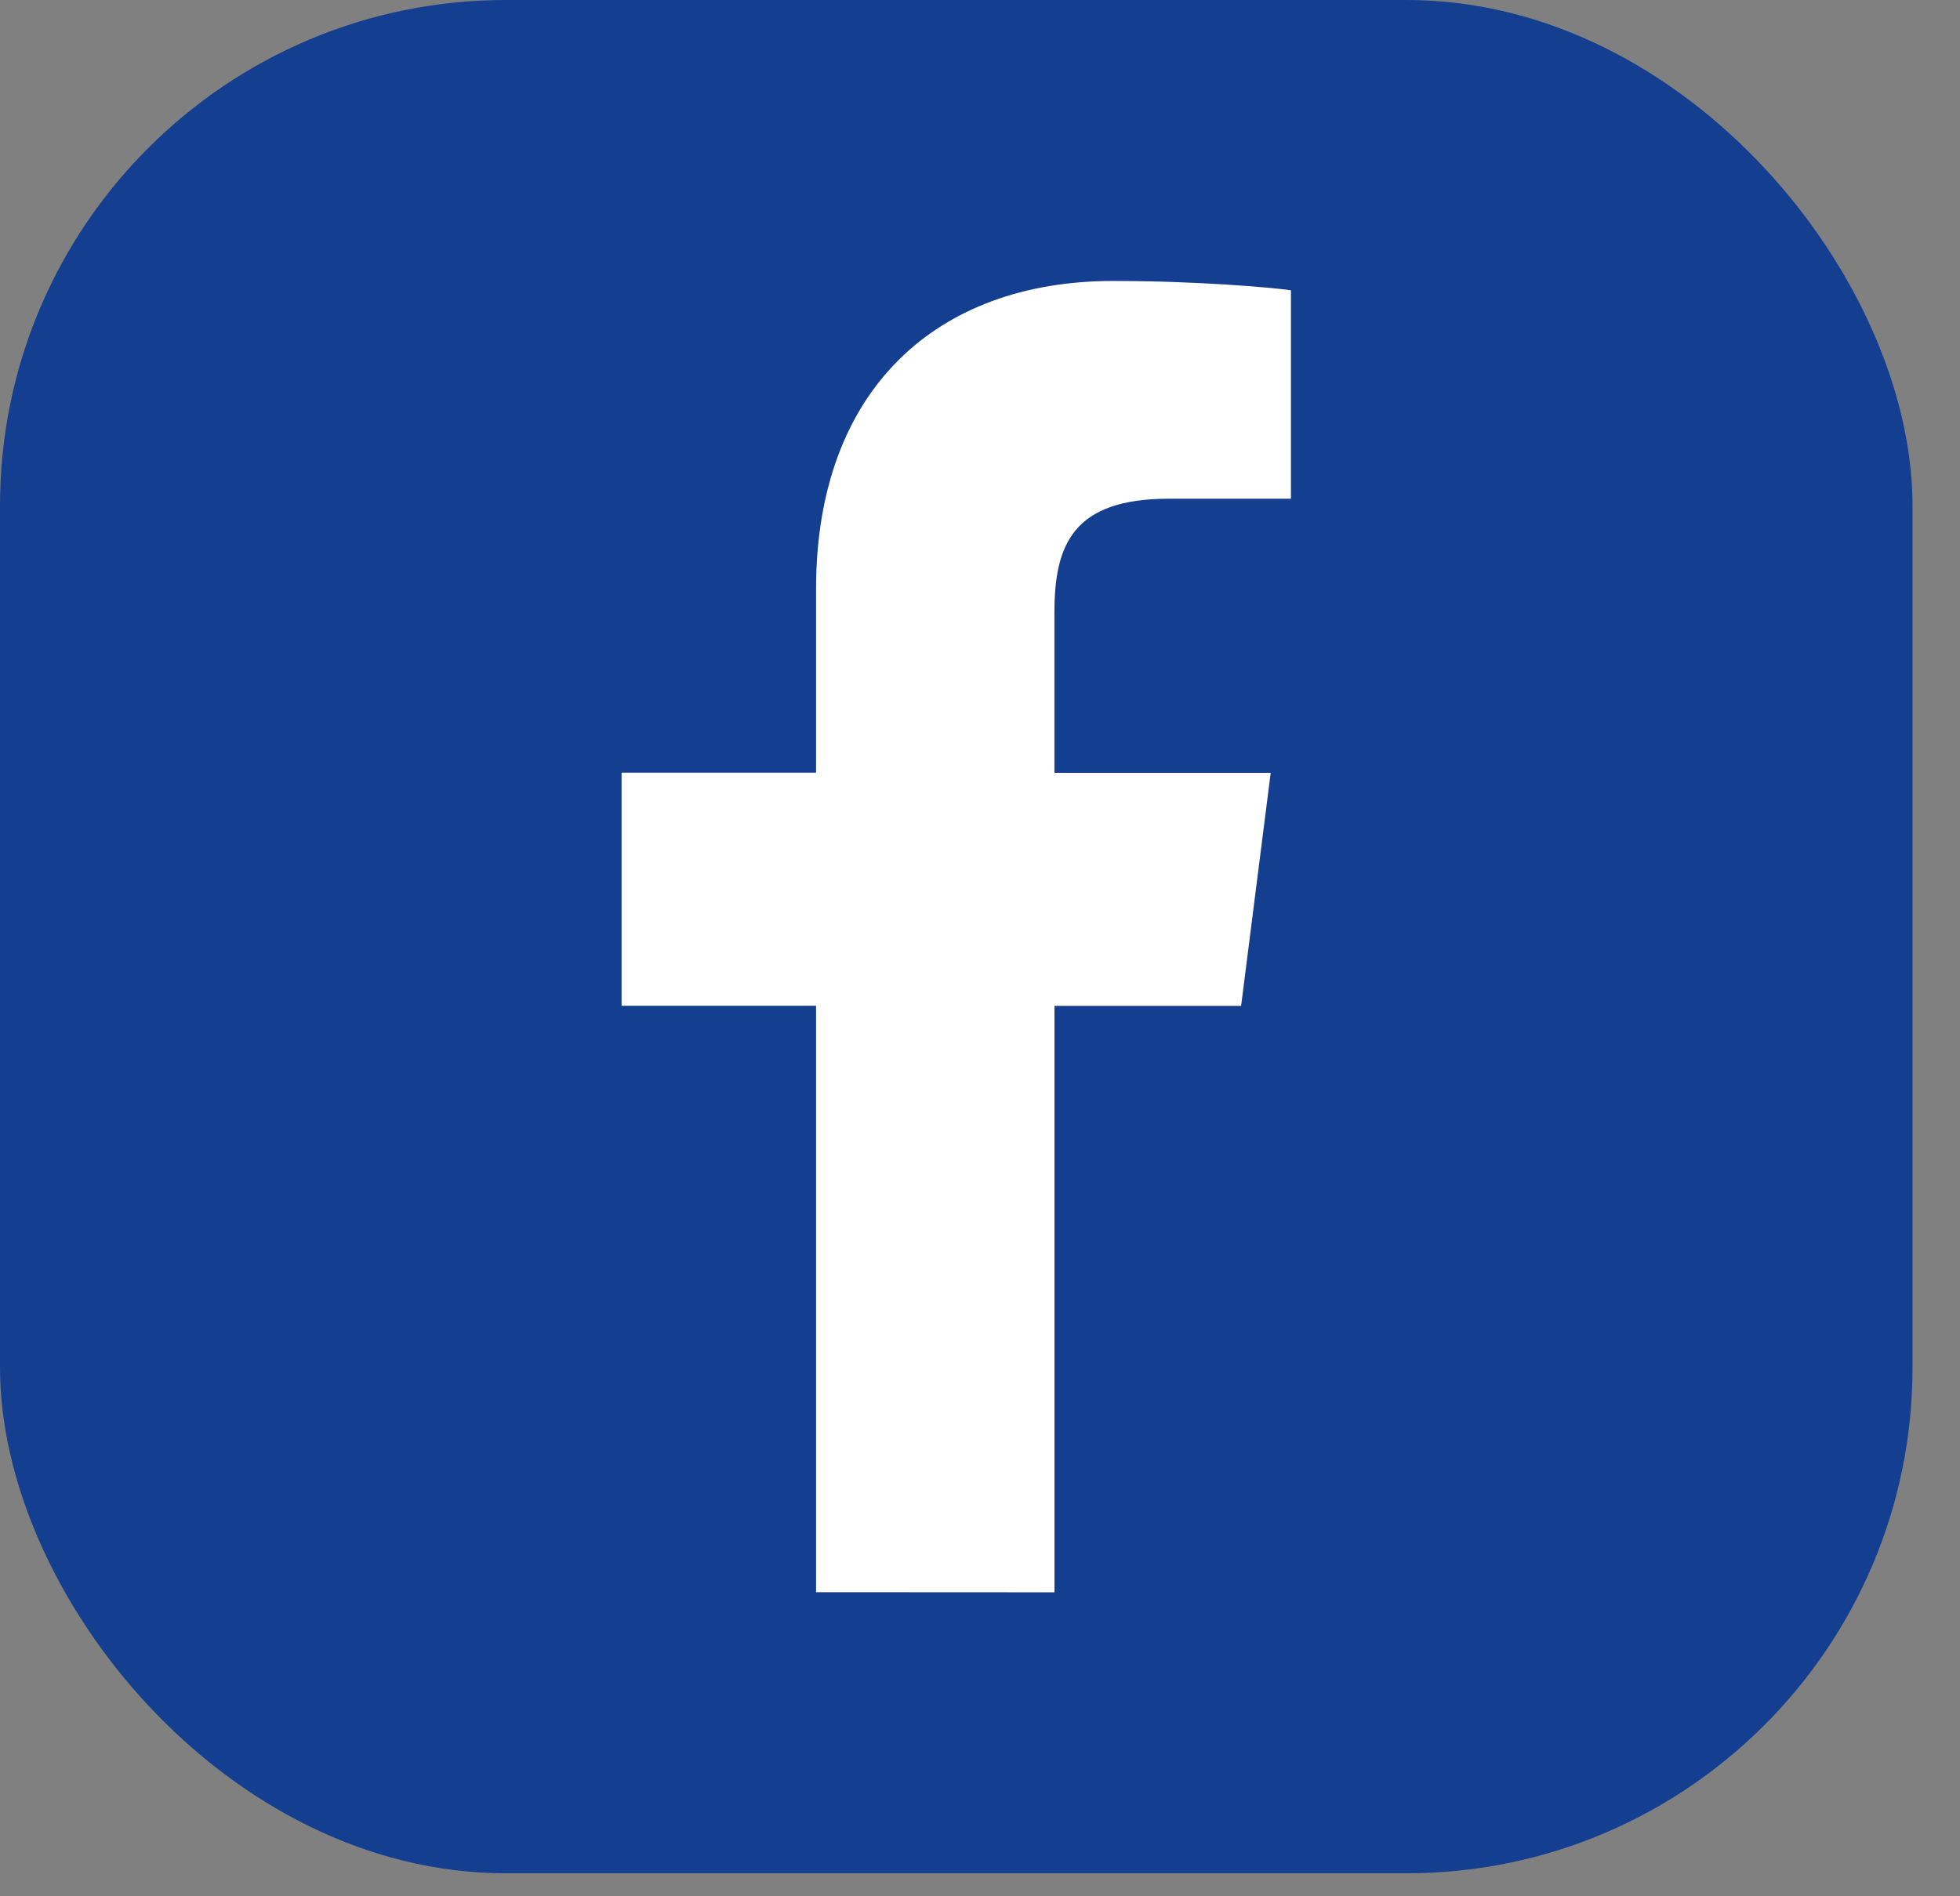 <svg width="31" height="30" viewBox="0 0 31 30" fill="none" xmlns="http://www.w3.org/2000/svg">
<rect x="0" y="0" width="31" height="30" fill="#808080" stroke="none"/>
<rect width="30.249" height="29.636" rx="8" fill="#143E90"/>
<path d="M18.486 7.89H20.418V4.592C20.086 4.546 18.939 4.445 17.603 4.445C14.816 4.445 12.907 6.163 12.907 9.319V12.224H9.831V15.912H12.907V25.189L16.678 25.191V15.913H19.63L20.098 12.226H16.677V9.686C16.678 8.62 16.97 7.89 18.486 7.89Z" fill="white"/>
</svg>
